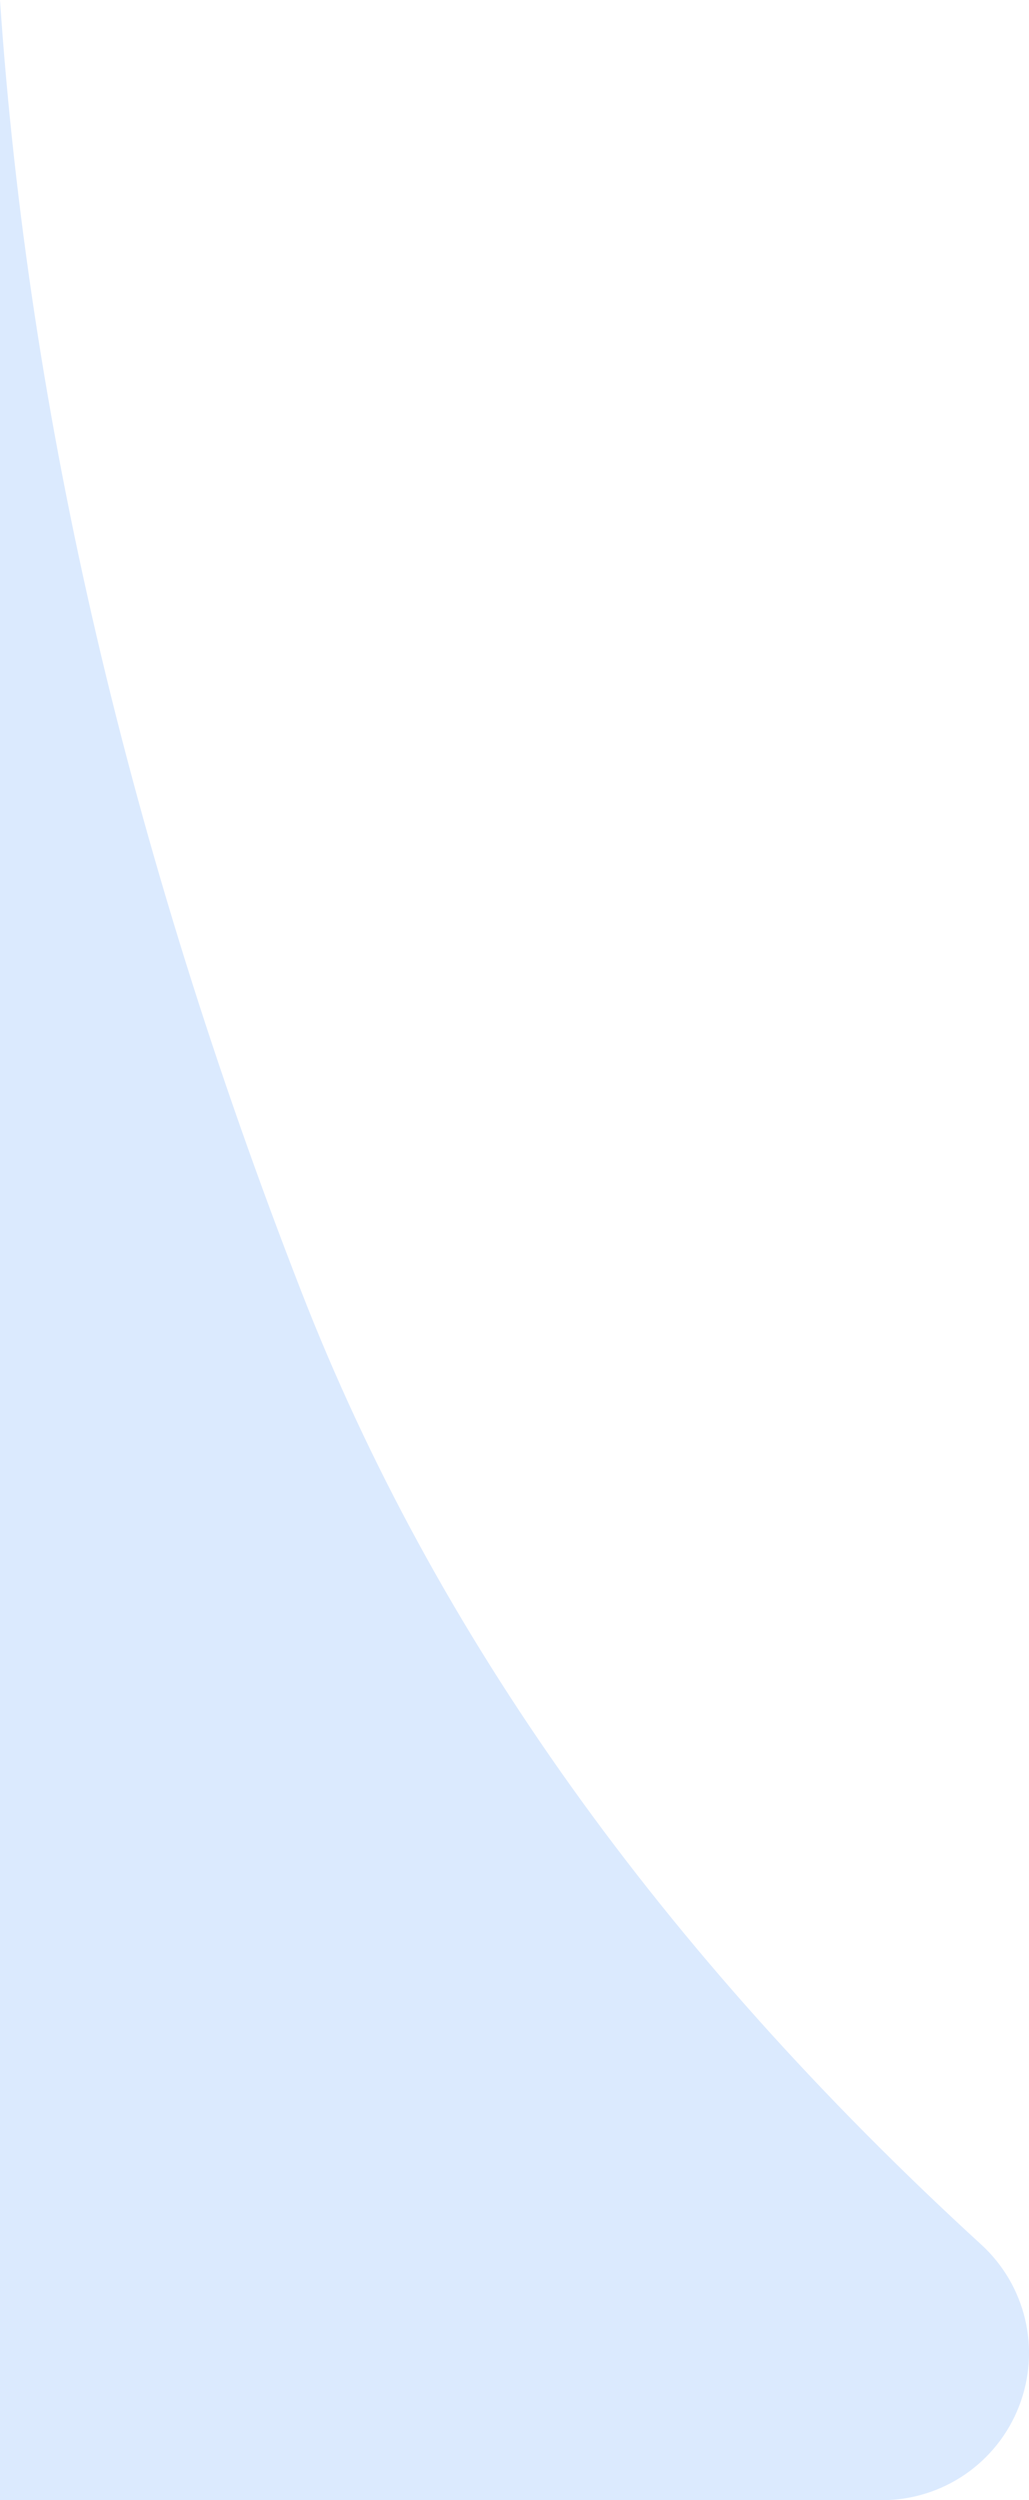 <svg width="7" height="17" viewBox="0 0 7 17" fill="none" xmlns="http://www.w3.org/2000/svg">
<path fill-rule="evenodd" clip-rule="evenodd" d="M6 17H-0V0C0.193 2.84 0.876 5.767 2.05 8.782C2.954 11.107 4.496 13.267 6.675 15.262C6.824 15.398 6.928 15.576 6.974 15.772C7.02 15.969 7.005 16.174 6.932 16.362C6.859 16.55 6.731 16.711 6.565 16.825C6.398 16.939 6.201 17 6 17Z" fill="#DBEAFE"/>
</svg>
